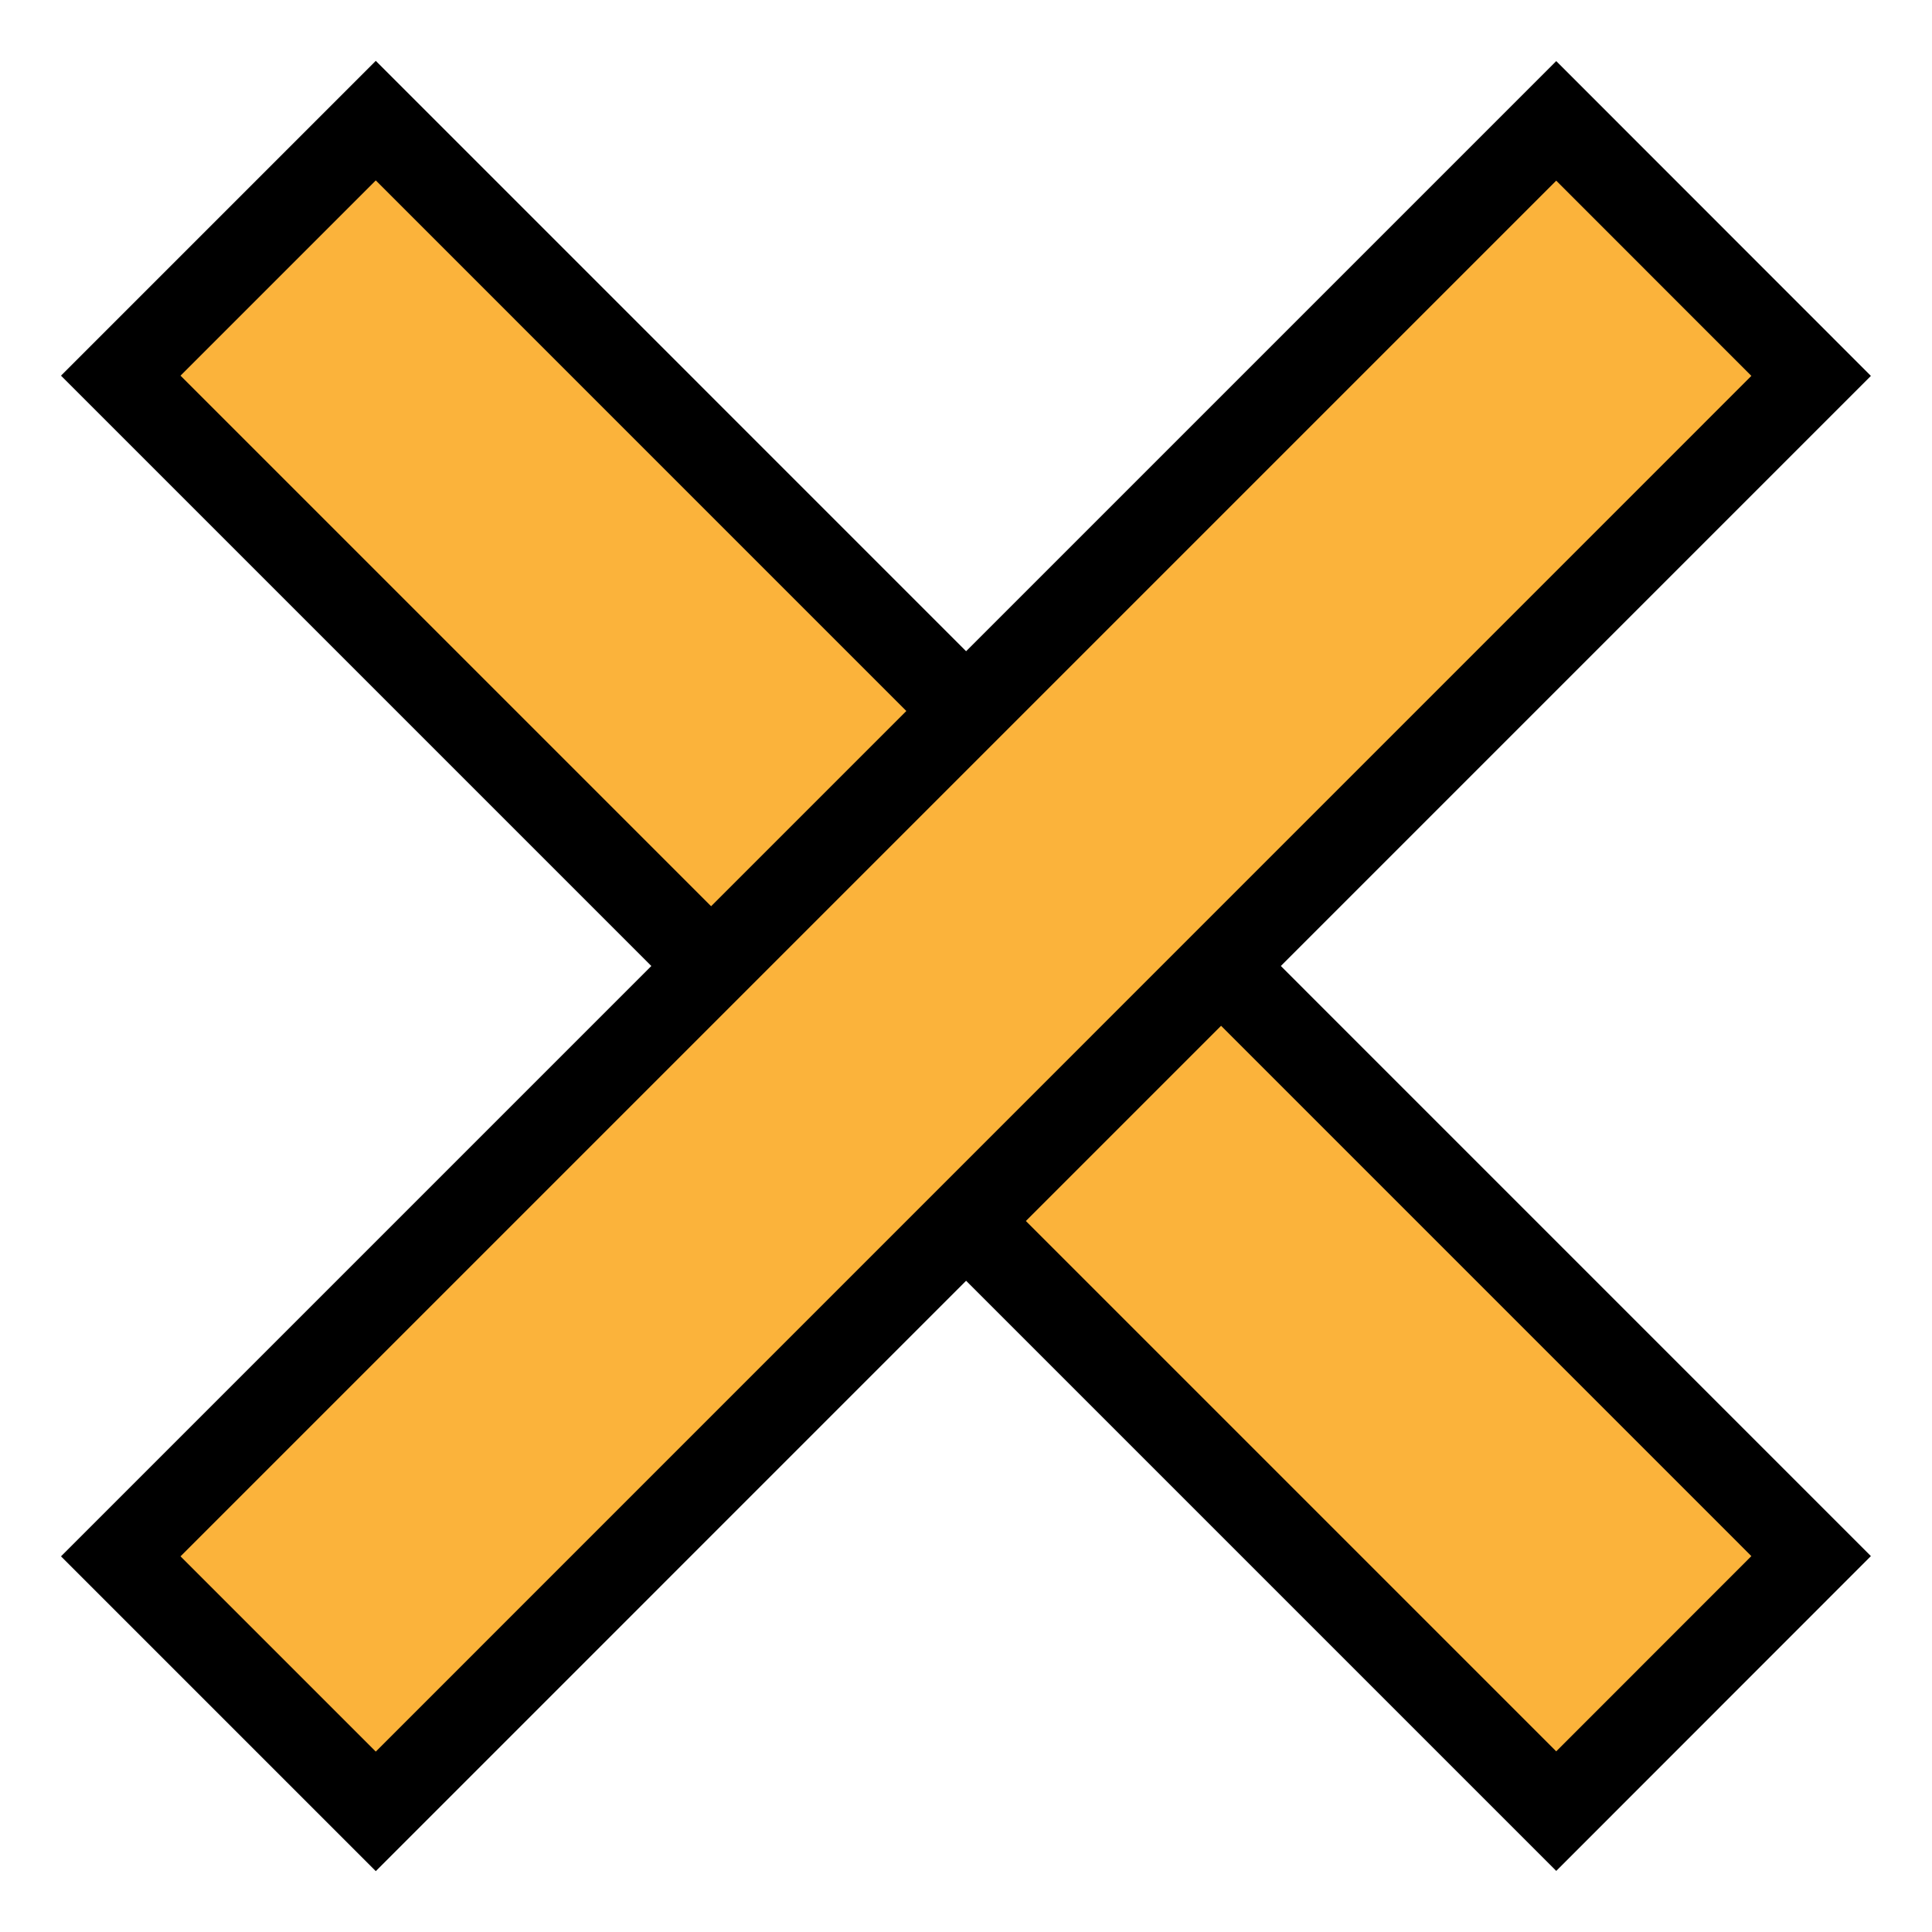 <svg width="16" height="16" viewBox="0 0 16 16" fill="none" xmlns="http://www.w3.org/2000/svg">
<path d="M3.112 0.999L1 3.111L12.888 14.999L14.999 12.887L3.112 0.999Z" fill="#FBB33B" stroke="black" stroke-width="0.7" stroke-miterlimit="10"/>
<path d="M12.888 1.001L1 12.889L3.112 15.001L14.999 3.113L12.888 1.001Z" fill="#FBB33B" stroke="black" stroke-width="0.7" stroke-miterlimit="10"/>
</svg>
